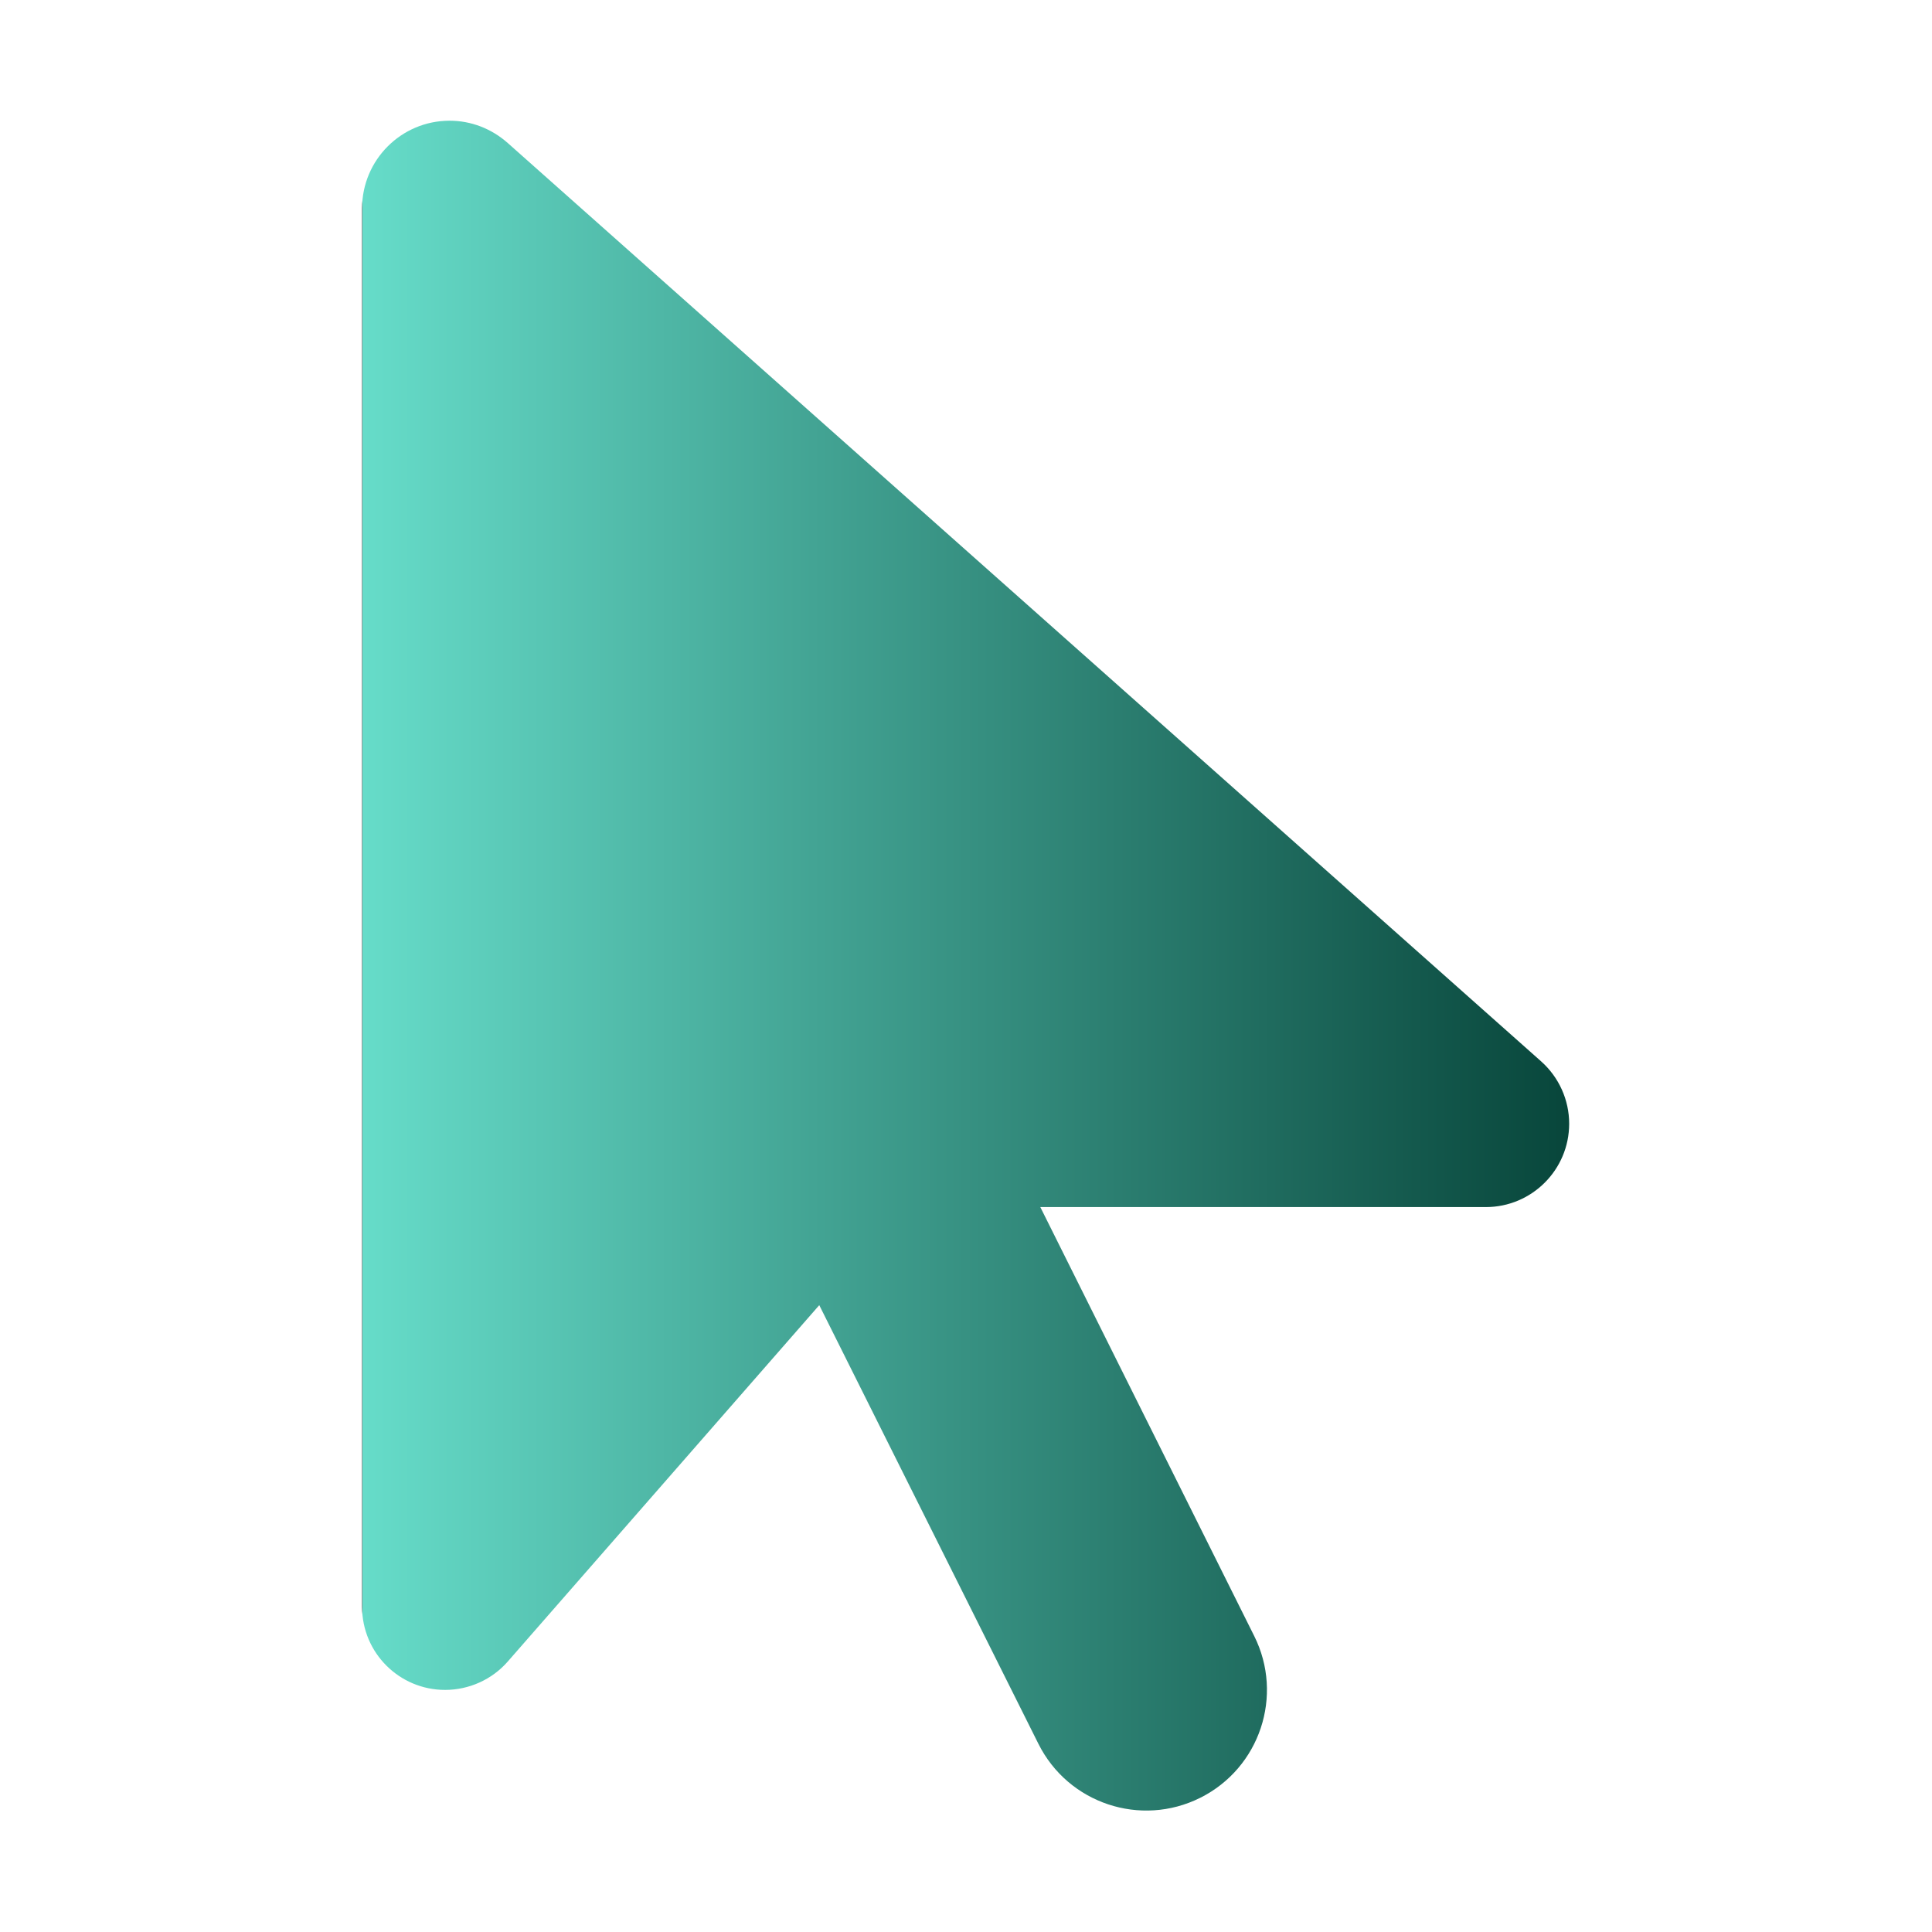 <svg width="24px" height="24px" viewBox="0 0 5559 8892" version="1.1" xmlns="http://www.w3.org/2000/svg" xmlns:xlink="http://www.w3.org/1999/xlink" xml:space="preserve" xmlns:serif="http://www.serif.com/" style="fill-rule:evenodd;clip-rule:evenodd;stroke-linejoin:round;stroke-miterlimit:2;"><path d="M0,958.333l0,6437.5c0,211.805 171.875,381.946 381.946,381.946c109.375,0 215.275,-46.875 288.192,-130.208l1434.03,-1640.62l1008.68,2019.1c137.154,274.304 470.487,385.416 744.792,248.262c274.308,-137.15 385.416,-470.483 248.266,-744.791l-984.375,-1973.96l2050.35,0c211.804,0 383.679,-171.875 383.679,-383.679c0,-109.375 -46.875,-213.542 -128.471,-286.458l-4756.96,-4227.42c-74.65,-65.975 -168.4,-102.433 -267.358,-102.433c-222.225,-0 -402.78,180.558 -402.78,402.779l0.013,-0.013Z" style="fill:url(#_Linear1);fill-rule:nonzero;"/><defs><linearGradient id="_Linear1" x1="0" y1="0" x2="1" y2="0" gradientUnits="userSpaceOnUse" gradientTransform="matrix(5555.54,0,0,5555.54,0,4444.29)"><stop offset="0" style="stop-color:#1c1c1c;stop-opacity:1"/><stop offset="0" style="stop-color:#66dcc9;stop-opacity:1"/><stop offset="1" style="stop-color:#08463b;stop-opacity:1"/></linearGradient></defs></svg>